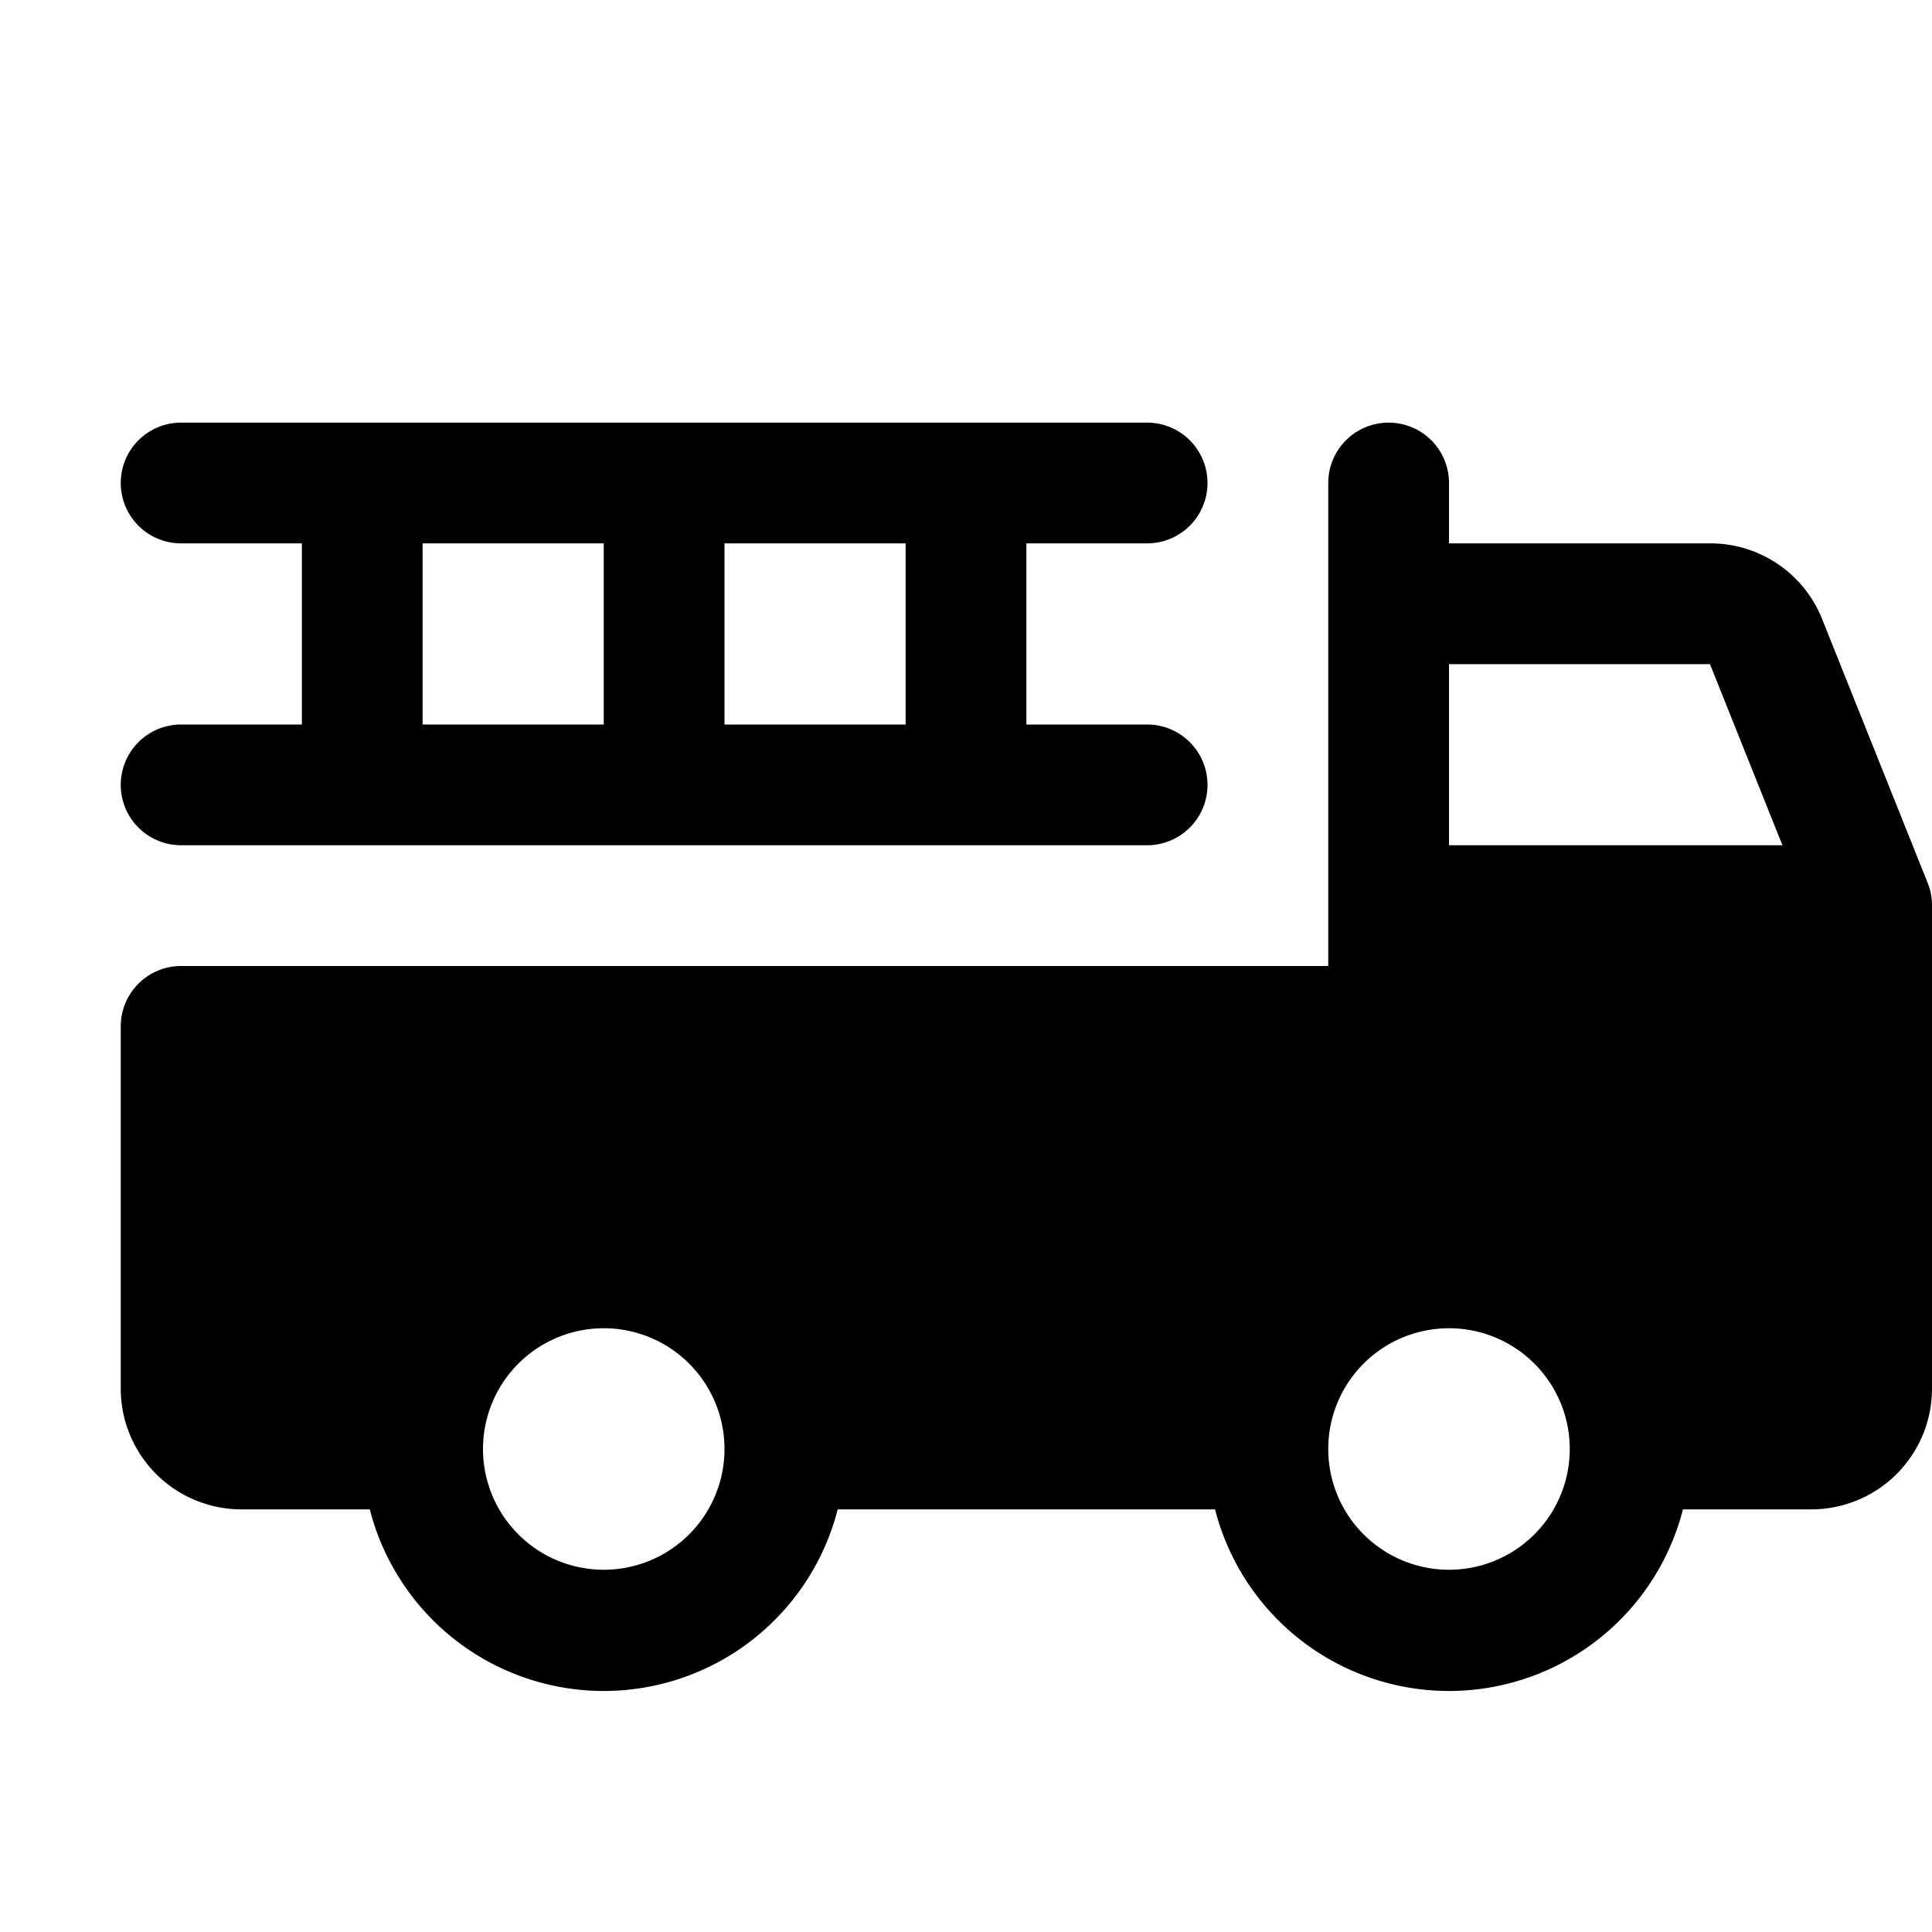<svg xmlns="http://www.w3.org/2000/svg" width="1em" height="1em" viewBox="0 0 256 256"><path fill="currentColor" d="m255.43 117l-14-35a15.93 15.93 0 0 0-14.85-10H192v-8a8 8 0 0 0-16 0v64H24a8 8 0 0 0-8 8v48a16 16 0 0 0 16 16h17a32 32 0 0 0 62 0h50a32 32 0 0 0 62 0h17a16 16 0 0 0 16-16v-64a7.9 7.9 0 0 0-.57-3M80 208a16 16 0 1 1 16-16a16 16 0 0 1-16 16m112 0a16 16 0 1 1 16-16a16 16 0 0 1-16 16m0-96V88h34.58l9.6 24ZM24 96a8 8 0 0 0 0 16h128a8 8 0 0 0 0-16h-16V72h16a8 8 0 0 0 0-16H24a8 8 0 0 0 0 16h16v24Zm72-24h24v24H96Zm-40 0h24v24H56Z"/></svg>